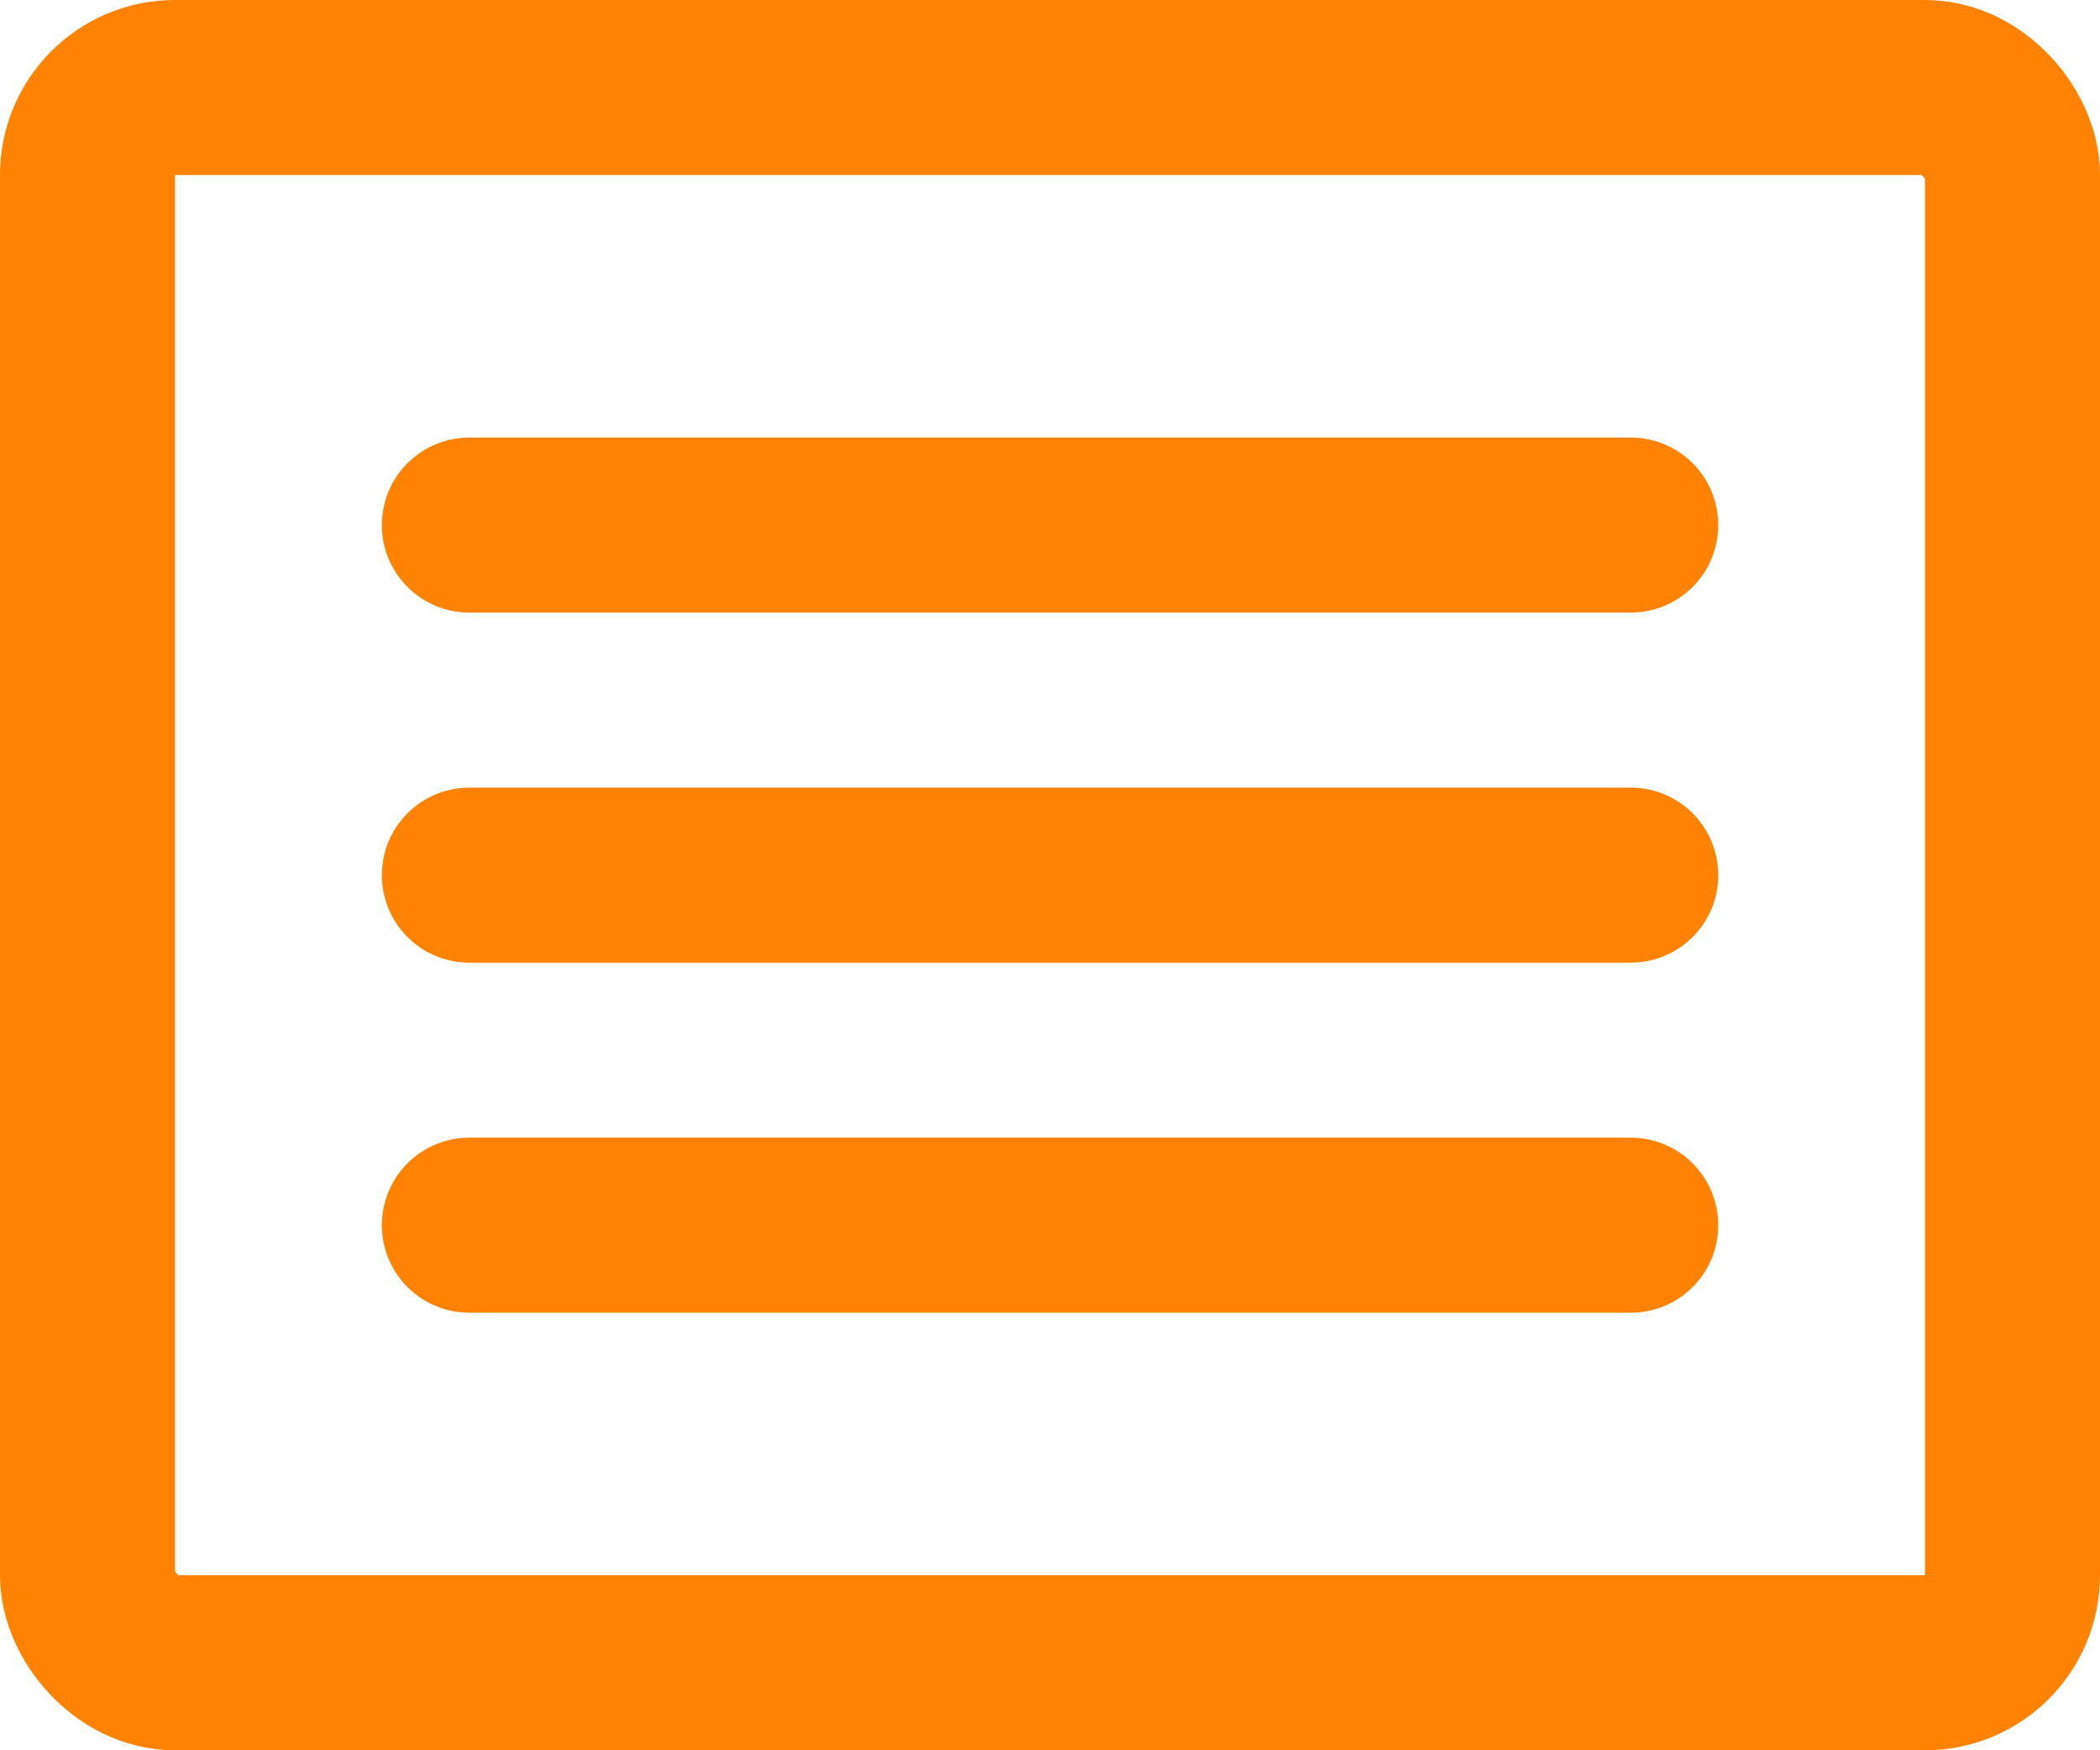 <svg width="24" height="20" viewBox="0 0 24 20" fill="none" xmlns="http://www.w3.org/2000/svg">
<line x1="5.364" y1="6" x2="18.637" y2="6" stroke="#FF8200" stroke-width="2" stroke-linecap="round"/>
<line x1="5.364" y1="10" x2="18.637" y2="10" stroke="#FF8200" stroke-width="2" stroke-linecap="round"/>
<line x1="5.364" y1="14" x2="18.637" y2="14" stroke="#FF8200" stroke-width="2" stroke-linecap="round"/>
<rect x="1" y="1" width="22" height="18" rx="1" stroke="#FF8200" stroke-width="2"/>
</svg>
